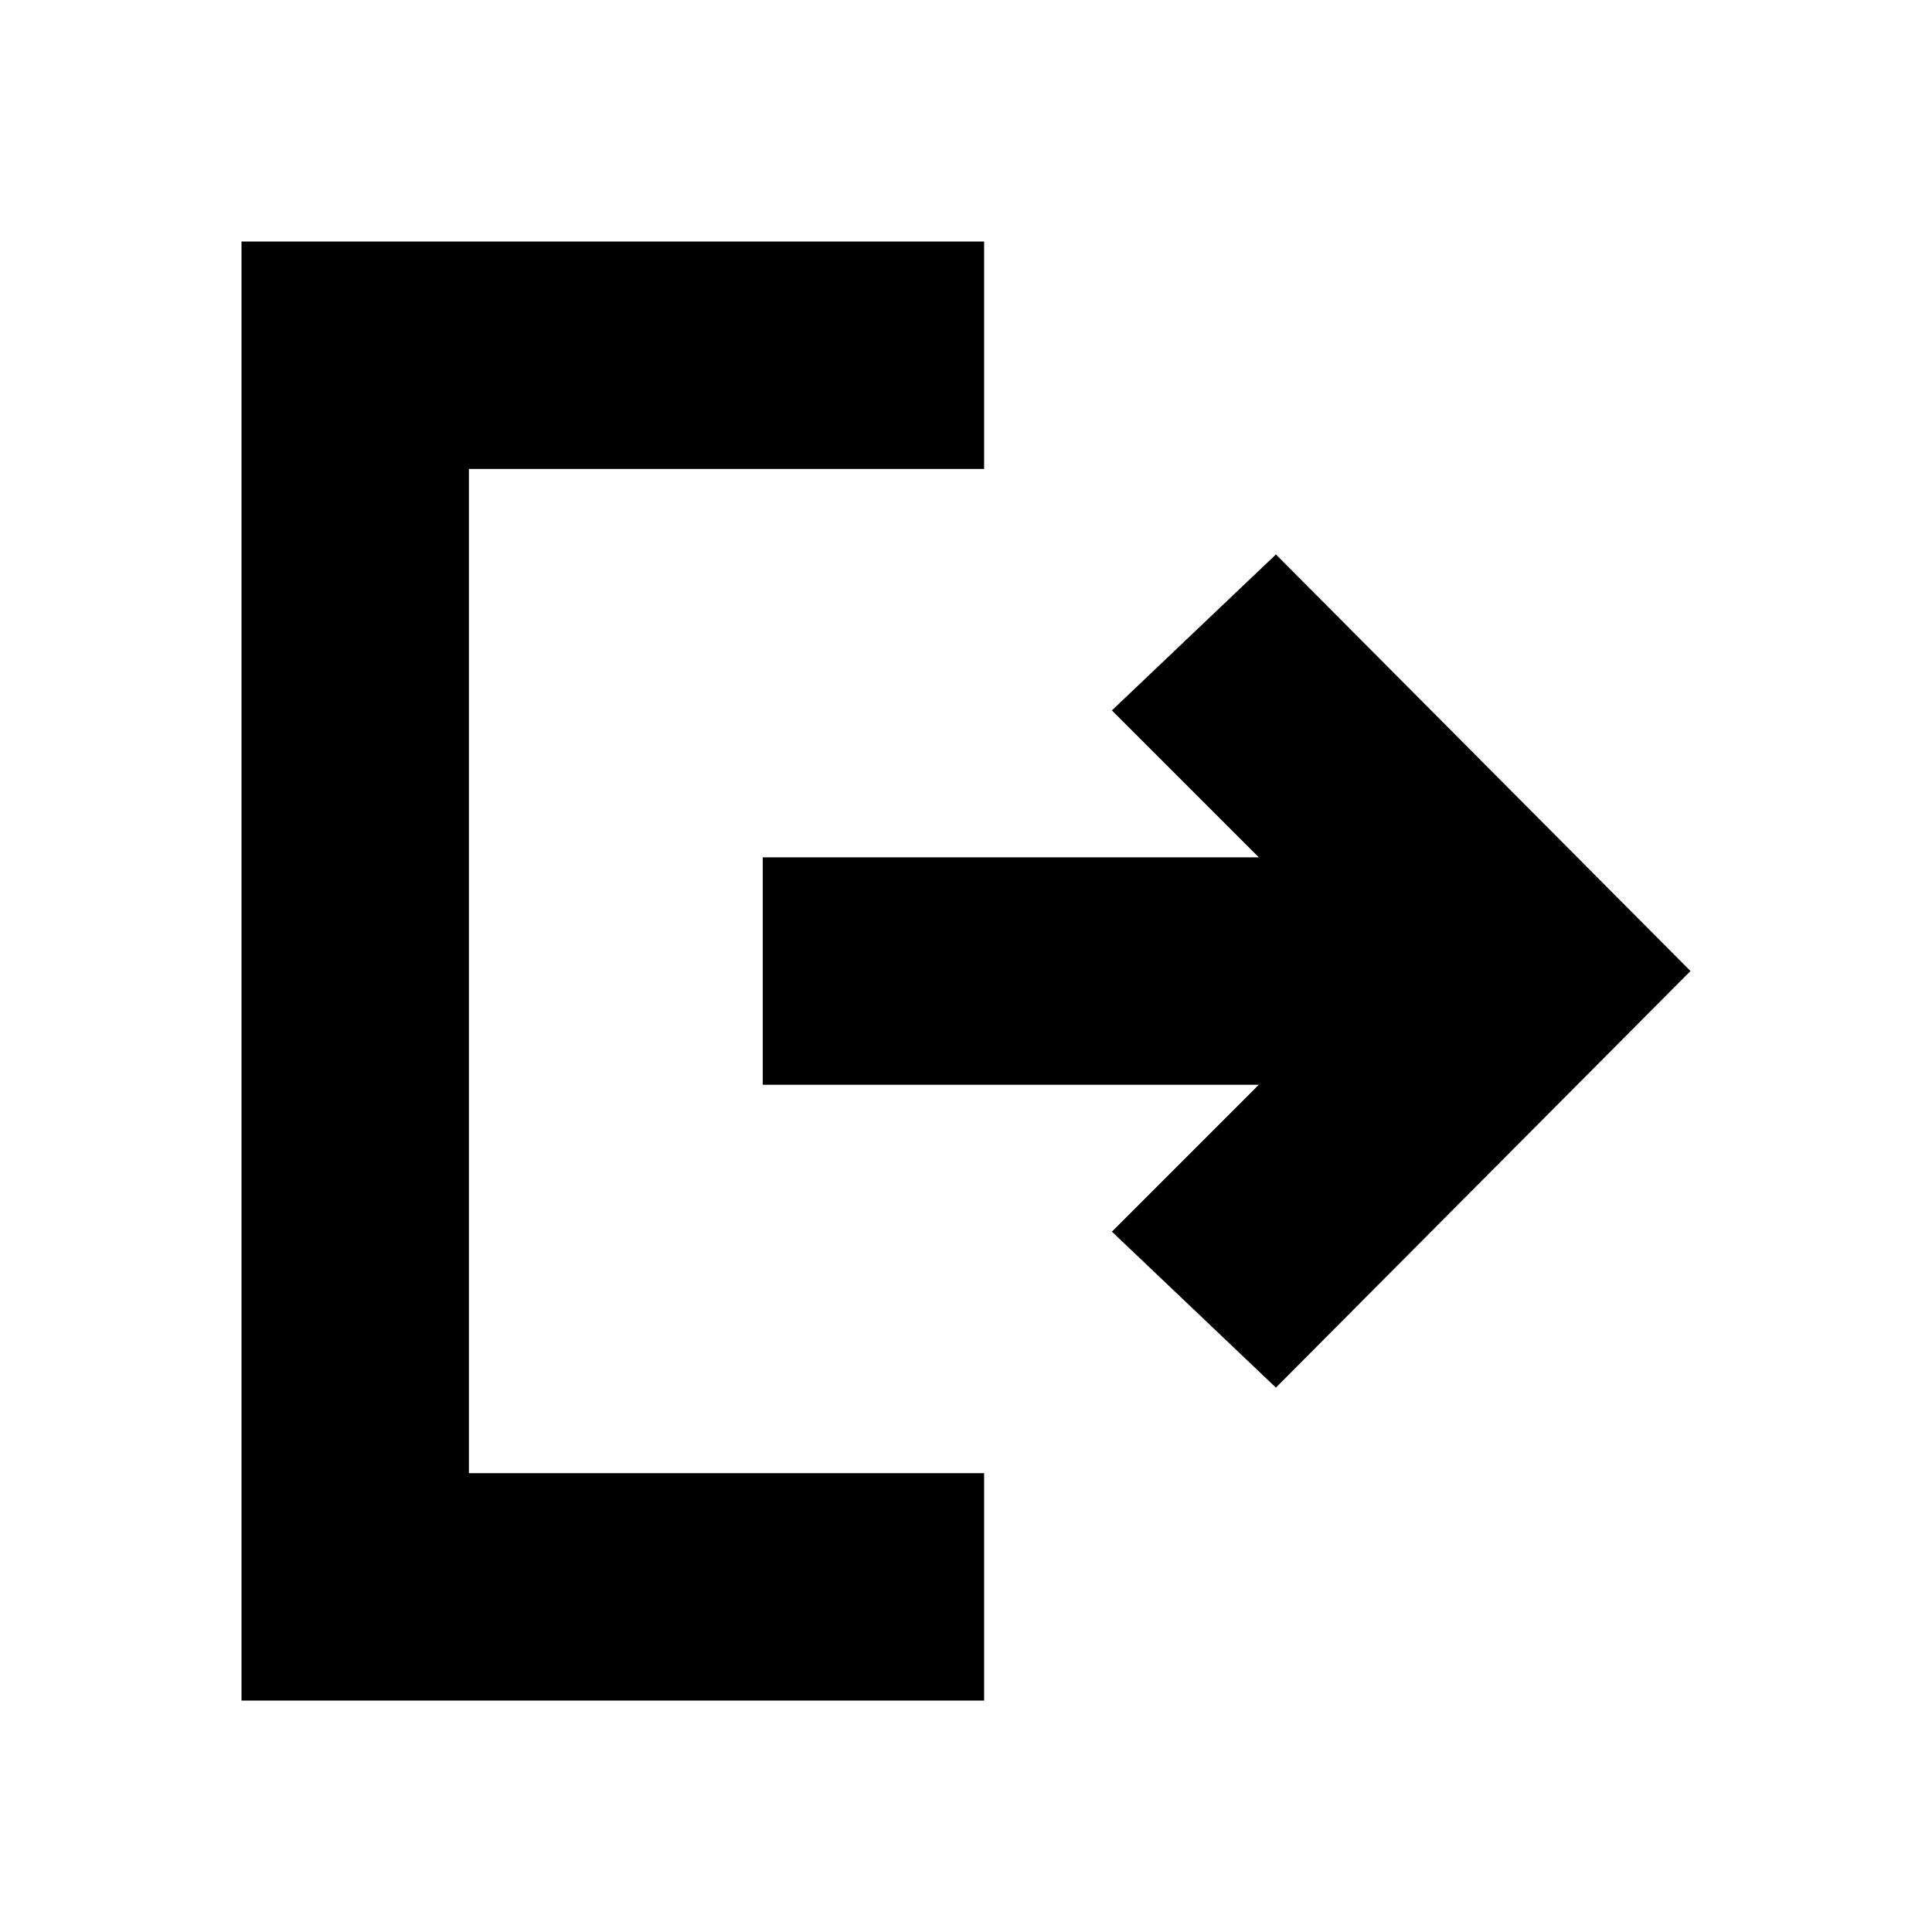 <svg xmlns="http://www.w3.org/2000/svg" height="20" viewBox="0 -960 960 960" width="20"><path d="M120-115v-725h369v113H233v499h256v113H120Zm514-155.5L552.5-348l73-73H379v-113h246.5l-73-73 81.5-77.5 206 207-206 207Z"/></svg>